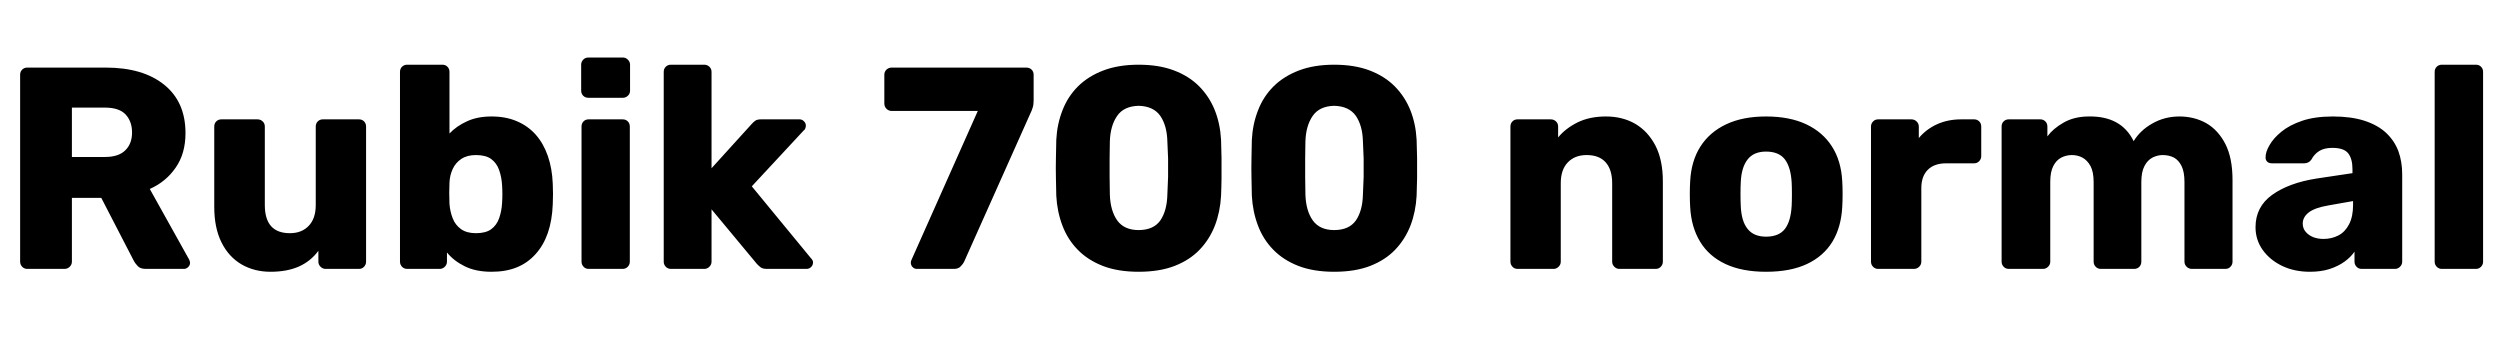 <svg xmlns="http://www.w3.org/2000/svg" xmlns:xlink="http://www.w3.org/1999/xlink" width="208.632" height="28.44"><path fill="black" d="M5.38 22.44L2.28 22.44Q2.02 22.44 1.85 22.26Q1.68 22.08 1.68 21.84L1.68 21.84L1.68 6.24Q1.68 5.98 1.85 5.81Q2.02 5.64 2.28 5.64L2.28 5.64L8.81 5.64Q11.93 5.64 13.70 7.07Q15.48 8.50 15.48 11.11L15.48 11.11Q15.48 12.82 14.66 13.99Q13.85 15.17 12.50 15.77L12.50 15.77L15.79 21.67Q15.86 21.82 15.86 21.94L15.86 21.94Q15.86 22.13 15.71 22.28Q15.55 22.44 15.36 22.44L15.36 22.44L12.17 22.44Q11.71 22.44 11.50 22.21Q11.28 21.98 11.18 21.79L11.18 21.79L8.45 16.51L6 16.51L6 21.84Q6 22.08 5.82 22.26Q5.64 22.44 5.38 22.44L5.38 22.44ZM6 8.98L6 13.10L8.76 13.10Q9.89 13.10 10.45 12.55Q11.02 12.00 11.02 11.06L11.02 11.06Q11.02 10.13 10.48 9.55Q9.94 8.98 8.76 8.98L8.76 8.98L6 8.98ZM22.58 22.68L22.58 22.68Q21.22 22.68 20.15 22.06Q19.08 21.43 18.48 20.22Q17.88 19.01 17.88 17.26L17.88 17.26L17.88 10.56Q17.88 10.30 18.05 10.13Q18.22 9.96 18.48 9.96L18.48 9.96L21.48 9.96Q21.74 9.96 21.92 10.13Q22.10 10.30 22.10 10.56L22.10 10.56L22.10 17.11Q22.10 19.46 24.19 19.46L24.19 19.46Q25.18 19.46 25.76 18.85Q26.35 18.24 26.35 17.11L26.35 17.11L26.35 10.56Q26.35 10.30 26.52 10.13Q26.69 9.96 26.95 9.96L26.95 9.96L29.95 9.96Q30.22 9.96 30.38 10.13Q30.55 10.30 30.55 10.56L30.55 10.56L30.55 21.84Q30.55 22.08 30.38 22.26Q30.22 22.44 29.95 22.44L29.95 22.44L27.17 22.44Q26.93 22.44 26.75 22.26Q26.57 22.08 26.57 21.84L26.57 21.84L26.57 20.93Q25.94 21.79 24.95 22.24Q23.95 22.68 22.58 22.68ZM41.02 22.68L41.02 22.68Q39.70 22.68 38.78 22.22Q37.87 21.77 37.30 21.07L37.30 21.07L37.30 21.84Q37.30 22.08 37.12 22.26Q36.94 22.44 36.70 22.44L36.70 22.44L33.98 22.44Q33.72 22.44 33.55 22.26Q33.38 22.08 33.38 21.84L33.38 21.84L33.38 6Q33.38 5.74 33.55 5.57Q33.72 5.40 33.98 5.40L33.98 5.40L36.91 5.40Q37.18 5.40 37.34 5.57Q37.51 5.74 37.51 6L37.51 6L37.51 11.14Q38.11 10.51 38.98 10.12Q39.84 9.72 41.02 9.72L41.02 9.72Q42.22 9.72 43.14 10.12Q44.06 10.51 44.71 11.24Q45.36 11.98 45.72 13.02Q46.08 14.06 46.13 15.34L46.13 15.34Q46.15 15.82 46.15 16.19Q46.15 16.56 46.13 17.04L46.13 17.04Q46.08 18.38 45.72 19.43Q45.36 20.47 44.70 21.20Q44.04 21.94 43.13 22.31Q42.22 22.68 41.02 22.68ZM39.72 19.46L39.72 19.46Q40.54 19.46 40.99 19.13Q41.45 18.79 41.65 18.22Q41.86 17.64 41.90 16.94L41.90 16.94Q41.95 16.20 41.90 15.46L41.90 15.46Q41.86 14.76 41.65 14.18Q41.45 13.61 40.99 13.27Q40.54 12.94 39.72 12.94L39.72 12.94Q38.98 12.94 38.50 13.26Q38.02 13.58 37.78 14.10Q37.54 14.62 37.51 15.22L37.51 15.22Q37.49 15.67 37.49 16.10Q37.49 16.54 37.51 17.02L37.51 17.02Q37.56 17.66 37.78 18.22Q37.99 18.77 38.47 19.12Q38.95 19.46 39.72 19.46ZM51.96 22.44L49.13 22.44Q48.86 22.44 48.70 22.26Q48.53 22.08 48.53 21.84L48.53 21.84L48.53 10.56Q48.53 10.30 48.70 10.13Q48.86 9.96 49.13 9.96L49.13 9.96L51.96 9.96Q52.22 9.96 52.39 10.13Q52.56 10.30 52.56 10.56L52.56 10.56L52.56 21.84Q52.56 22.08 52.39 22.26Q52.22 22.44 51.96 22.44L51.96 22.44ZM51.98 8.16L49.10 8.16Q48.84 8.16 48.67 7.99Q48.50 7.82 48.50 7.56L48.50 7.56L48.50 5.40Q48.50 5.16 48.67 4.98Q48.84 4.80 49.10 4.80L49.10 4.80L51.98 4.80Q52.22 4.80 52.40 4.98Q52.58 5.16 52.58 5.40L52.58 5.40L52.58 7.56Q52.58 7.82 52.40 7.99Q52.22 8.16 51.98 8.16L51.98 8.16ZM58.78 22.44L55.99 22.44Q55.73 22.44 55.56 22.26Q55.39 22.08 55.39 21.84L55.39 21.84L55.39 6Q55.39 5.74 55.56 5.57Q55.73 5.40 55.99 5.40L55.99 5.40L58.78 5.40Q59.02 5.40 59.20 5.57Q59.38 5.74 59.38 6L59.38 6L59.38 14.04L62.71 10.37Q62.86 10.20 63.02 10.08Q63.19 9.96 63.50 9.96L63.50 9.96L66.72 9.96Q66.94 9.96 67.09 10.12Q67.25 10.27 67.25 10.49L67.25 10.49Q67.25 10.58 67.21 10.70Q67.18 10.82 67.06 10.90L67.06 10.90L62.74 15.55L67.66 21.53Q67.85 21.72 67.85 21.89L67.85 21.89Q67.85 22.13 67.69 22.28Q67.54 22.44 67.30 22.44L67.30 22.44L64.01 22.44Q63.65 22.44 63.48 22.31Q63.31 22.18 63.17 22.03L63.17 22.03L59.38 17.47L59.38 21.84Q59.38 22.08 59.20 22.26Q59.02 22.44 58.78 22.44L58.78 22.44ZM79.61 22.44L76.51 22.44Q76.30 22.44 76.15 22.28Q76.01 22.13 76.01 21.91L76.01 21.91Q76.01 21.82 76.06 21.70L76.06 21.70L81.60 9.26L74.42 9.26Q74.16 9.26 73.98 9.08Q73.80 8.90 73.80 8.64L73.80 8.64L73.80 6.24Q73.80 5.98 73.98 5.81Q74.16 5.64 74.42 5.64L74.42 5.64L85.63 5.64Q85.92 5.64 86.09 5.81Q86.26 5.98 86.26 6.24L86.26 6.24L86.26 8.38Q86.26 8.74 86.18 8.98Q86.11 9.22 85.99 9.46L85.99 9.46L80.45 21.86Q80.38 22.01 80.18 22.22Q79.99 22.44 79.61 22.44L79.61 22.44ZM95.02 22.68L95.02 22.68Q93.29 22.68 92.03 22.19Q90.77 21.70 89.93 20.83Q89.09 19.97 88.66 18.82Q88.22 17.66 88.15 16.34L88.15 16.34Q88.13 15.70 88.12 14.87Q88.10 14.04 88.12 13.19Q88.13 12.34 88.15 11.66L88.15 11.66Q88.22 10.34 88.67 9.20Q89.11 8.06 89.96 7.21Q90.82 6.36 92.08 5.88Q93.34 5.40 95.02 5.40L95.02 5.40Q96.72 5.40 97.98 5.88Q99.24 6.36 100.08 7.21Q100.92 8.06 101.38 9.20Q101.83 10.34 101.90 11.66L101.90 11.66Q101.93 12.34 101.94 13.19Q101.95 14.04 101.94 14.87Q101.93 15.70 101.90 16.34L101.90 16.34Q101.83 17.66 101.39 18.82Q100.94 19.97 100.12 20.83Q99.29 21.70 98.03 22.19Q96.77 22.68 95.02 22.68ZM95.02 19.20L95.02 19.20Q96.26 19.20 96.83 18.40Q97.39 17.59 97.42 16.22L97.42 16.22Q97.46 15.53 97.48 14.76Q97.49 13.99 97.48 13.22Q97.46 12.46 97.42 11.81L97.42 11.81Q97.39 10.49 96.83 9.67Q96.26 8.86 95.02 8.83L95.02 8.83Q93.79 8.86 93.23 9.67Q92.66 10.49 92.62 11.81L92.62 11.81Q92.62 12.46 92.60 13.22Q92.59 13.99 92.60 14.76Q92.62 15.53 92.62 16.22L92.62 16.22Q92.66 17.59 93.24 18.40Q93.82 19.20 95.02 19.20ZM111.34 22.68L111.34 22.68Q109.61 22.68 108.35 22.19Q107.09 21.70 106.25 20.83Q105.41 19.97 104.98 18.82Q104.54 17.66 104.47 16.34L104.47 16.34Q104.45 15.70 104.44 14.87Q104.42 14.04 104.44 13.19Q104.45 12.34 104.47 11.66L104.47 11.66Q104.54 10.34 104.99 9.20Q105.43 8.06 106.28 7.21Q107.14 6.36 108.40 5.88Q109.66 5.40 111.34 5.40L111.34 5.40Q113.04 5.40 114.30 5.88Q115.56 6.36 116.40 7.21Q117.24 8.06 117.70 9.20Q118.15 10.34 118.22 11.66L118.22 11.66Q118.25 12.34 118.26 13.19Q118.27 14.04 118.26 14.87Q118.25 15.70 118.22 16.34L118.22 16.34Q118.15 17.66 117.71 18.82Q117.26 19.97 116.44 20.83Q115.61 21.70 114.35 22.19Q113.09 22.68 111.34 22.68ZM111.34 19.20L111.34 19.20Q112.58 19.20 113.15 18.40Q113.71 17.59 113.74 16.22L113.74 16.22Q113.78 15.53 113.80 14.76Q113.81 13.99 113.80 13.22Q113.78 12.46 113.74 11.81L113.74 11.81Q113.71 10.49 113.15 9.67Q112.58 8.86 111.34 8.83L111.34 8.83Q110.11 8.86 109.55 9.67Q108.98 10.49 108.94 11.81L108.94 11.81Q108.94 12.46 108.92 13.22Q108.91 13.99 108.92 14.76Q108.94 15.53 108.94 16.22L108.94 16.22Q108.98 17.59 109.56 18.40Q110.14 19.20 111.34 19.20ZM129.65 22.44L126.65 22.44Q126.38 22.44 126.22 22.26Q126.05 22.08 126.05 21.84L126.05 21.84L126.05 10.56Q126.05 10.30 126.22 10.13Q126.38 9.96 126.65 9.96L126.65 9.96L129.41 9.96Q129.67 9.96 129.85 10.13Q130.03 10.30 130.03 10.56L130.03 10.56L130.03 11.47Q130.63 10.73 131.64 10.22Q132.65 9.72 134.02 9.72L134.02 9.72Q135.41 9.72 136.48 10.34Q137.54 10.97 138.16 12.17Q138.77 13.37 138.77 15.14L138.77 15.14L138.77 21.84Q138.77 22.08 138.60 22.26Q138.43 22.44 138.17 22.44L138.17 22.44L135.14 22.44Q134.90 22.44 134.72 22.26Q134.54 22.08 134.54 21.84L134.54 21.84L134.54 15.29Q134.54 14.16 134.00 13.55Q133.46 12.94 132.41 12.94L132.41 12.94Q131.42 12.94 130.84 13.55Q130.25 14.16 130.25 15.29L130.25 15.29L130.25 21.84Q130.25 22.08 130.07 22.26Q129.89 22.44 129.65 22.44L129.65 22.44ZM147.38 22.68L147.38 22.68Q145.37 22.68 143.99 22.03Q142.61 21.38 141.88 20.17Q141.14 18.96 141.05 17.28L141.05 17.28Q141.02 16.80 141.02 16.19Q141.02 15.58 141.05 15.12L141.05 15.12Q141.14 13.42 141.91 12.22Q142.68 11.02 144.06 10.37Q145.44 9.72 147.38 9.72L147.38 9.72Q149.35 9.72 150.73 10.37Q152.11 11.02 152.88 12.22Q153.65 13.42 153.74 15.12L153.74 15.12Q153.77 15.58 153.77 16.19Q153.77 16.80 153.74 17.28L153.74 17.28Q153.65 18.96 152.92 20.17Q152.18 21.38 150.80 22.03Q149.42 22.68 147.38 22.68ZM147.38 19.75L147.38 19.75Q148.46 19.75 148.96 19.10Q149.45 18.46 149.52 17.16L149.52 17.16Q149.54 16.80 149.54 16.20Q149.54 15.60 149.52 15.24L149.52 15.24Q149.45 13.97 148.96 13.31Q148.46 12.65 147.38 12.65L147.38 12.65Q146.35 12.65 145.84 13.31Q145.32 13.97 145.27 15.24L145.27 15.24Q145.25 15.60 145.25 16.20Q145.25 16.80 145.27 17.16L145.27 17.16Q145.32 18.46 145.84 19.10Q146.35 19.75 147.38 19.75ZM159.72 22.44L156.74 22.44Q156.48 22.44 156.31 22.26Q156.14 22.08 156.14 21.84L156.14 21.84L156.14 10.56Q156.14 10.32 156.31 10.14Q156.48 9.96 156.74 9.96L156.74 9.96L159.50 9.96Q159.77 9.96 159.95 10.14Q160.13 10.32 160.13 10.56L160.13 10.56L160.13 11.52Q160.75 10.78 161.65 10.37Q162.55 9.96 163.68 9.96L163.68 9.96L164.74 9.96Q165.00 9.96 165.17 10.13Q165.34 10.30 165.34 10.56L165.34 10.56L165.34 13.03Q165.34 13.27 165.17 13.45Q165.00 13.63 164.74 13.63L164.74 13.63L162.41 13.63Q161.42 13.63 160.88 14.17Q160.34 14.71 160.34 15.70L160.34 15.70L160.34 21.84Q160.34 22.08 160.16 22.26Q159.98 22.44 159.72 22.44L159.72 22.44ZM170.50 22.44L167.64 22.44Q167.38 22.44 167.21 22.26Q167.04 22.08 167.04 21.84L167.04 21.84L167.04 10.56Q167.04 10.30 167.21 10.13Q167.38 9.96 167.64 9.96L167.64 9.96L170.26 9.96Q170.52 9.96 170.69 10.13Q170.86 10.30 170.86 10.56L170.86 10.56L170.86 11.38Q171.34 10.73 172.20 10.24Q173.06 9.74 174.24 9.72L174.24 9.72Q177.02 9.65 178.06 11.78L178.06 11.78Q178.61 10.87 179.63 10.30Q180.65 9.72 181.87 9.72L181.87 9.72Q183.12 9.72 184.12 10.28Q185.11 10.85 185.71 12.01Q186.31 13.18 186.31 15.02L186.31 15.02L186.31 21.84Q186.31 22.08 186.14 22.26Q185.98 22.44 185.71 22.44L185.71 22.44L182.93 22.44Q182.66 22.44 182.48 22.26Q182.30 22.08 182.30 21.84L182.30 21.84L182.30 15.19Q182.30 14.35 182.06 13.86Q181.82 13.37 181.42 13.15Q181.01 12.94 180.48 12.94L180.48 12.94Q180.05 12.94 179.63 13.15Q179.21 13.37 178.96 13.86Q178.70 14.35 178.70 15.19L178.70 15.19L178.70 21.84Q178.70 22.08 178.54 22.26Q178.37 22.44 178.10 22.44L178.10 22.44L175.32 22.44Q175.06 22.44 174.89 22.26Q174.72 22.08 174.72 21.84L174.72 21.84L174.72 15.19Q174.72 14.35 174.46 13.86Q174.19 13.37 173.78 13.15Q173.38 12.94 172.90 12.94L172.90 12.94Q172.44 12.94 172.02 13.15Q171.60 13.37 171.35 13.86Q171.10 14.35 171.10 15.17L171.10 15.17L171.10 21.84Q171.10 22.08 170.92 22.26Q170.74 22.44 170.50 22.44L170.50 22.44ZM192.77 22.68L192.77 22.68Q191.47 22.68 190.45 22.19Q189.43 21.70 188.83 20.86Q188.23 20.02 188.23 18.96L188.23 18.96Q188.23 17.26 189.62 16.26Q191.02 15.26 193.32 14.90L193.32 14.90L196.32 14.45L196.32 14.11Q196.32 13.25 195.96 12.79Q195.60 12.34 194.64 12.34L194.64 12.34Q193.97 12.34 193.55 12.60Q193.13 12.86 192.89 13.32L192.89 13.32Q192.67 13.63 192.29 13.63L192.29 13.63L189.60 13.63Q189.34 13.63 189.19 13.48Q189.05 13.32 189.07 13.10L189.07 13.10Q189.07 12.67 189.40 12.11Q189.72 11.54 190.39 10.99Q191.06 10.44 192.12 10.08Q193.18 9.72 194.69 9.72L194.69 9.72Q196.22 9.72 197.33 10.08Q198.43 10.44 199.13 11.09Q199.82 11.74 200.15 12.61Q200.47 13.49 200.47 14.54L200.47 14.54L200.47 21.84Q200.47 22.08 200.29 22.26Q200.11 22.44 199.87 22.44L199.87 22.44L197.09 22.44Q196.82 22.44 196.66 22.26Q196.49 22.08 196.49 21.84L196.49 21.84L196.49 21Q196.18 21.46 195.65 21.84Q195.12 22.22 194.41 22.45Q193.70 22.68 192.77 22.68ZM193.90 19.94L193.90 19.94Q194.59 19.94 195.16 19.64Q195.72 19.34 196.04 18.71Q196.37 18.07 196.37 17.11L196.37 17.11L196.37 16.78L194.33 17.14Q193.20 17.33 192.68 17.72Q192.17 18.12 192.17 18.65L192.17 18.65Q192.17 19.06 192.41 19.34Q192.65 19.63 193.04 19.79Q193.44 19.94 193.90 19.94ZM206.62 22.44L203.78 22.44Q203.52 22.44 203.35 22.26Q203.18 22.08 203.18 21.84L203.18 21.84L203.18 6Q203.18 5.74 203.35 5.57Q203.52 5.40 203.78 5.40L203.78 5.40L206.62 5.40Q206.88 5.40 207.05 5.57Q207.22 5.74 207.22 6L207.22 6L207.22 21.84Q207.22 22.08 207.05 22.26Q206.88 22.44 206.62 22.44L206.62 22.44Z"/></svg>
